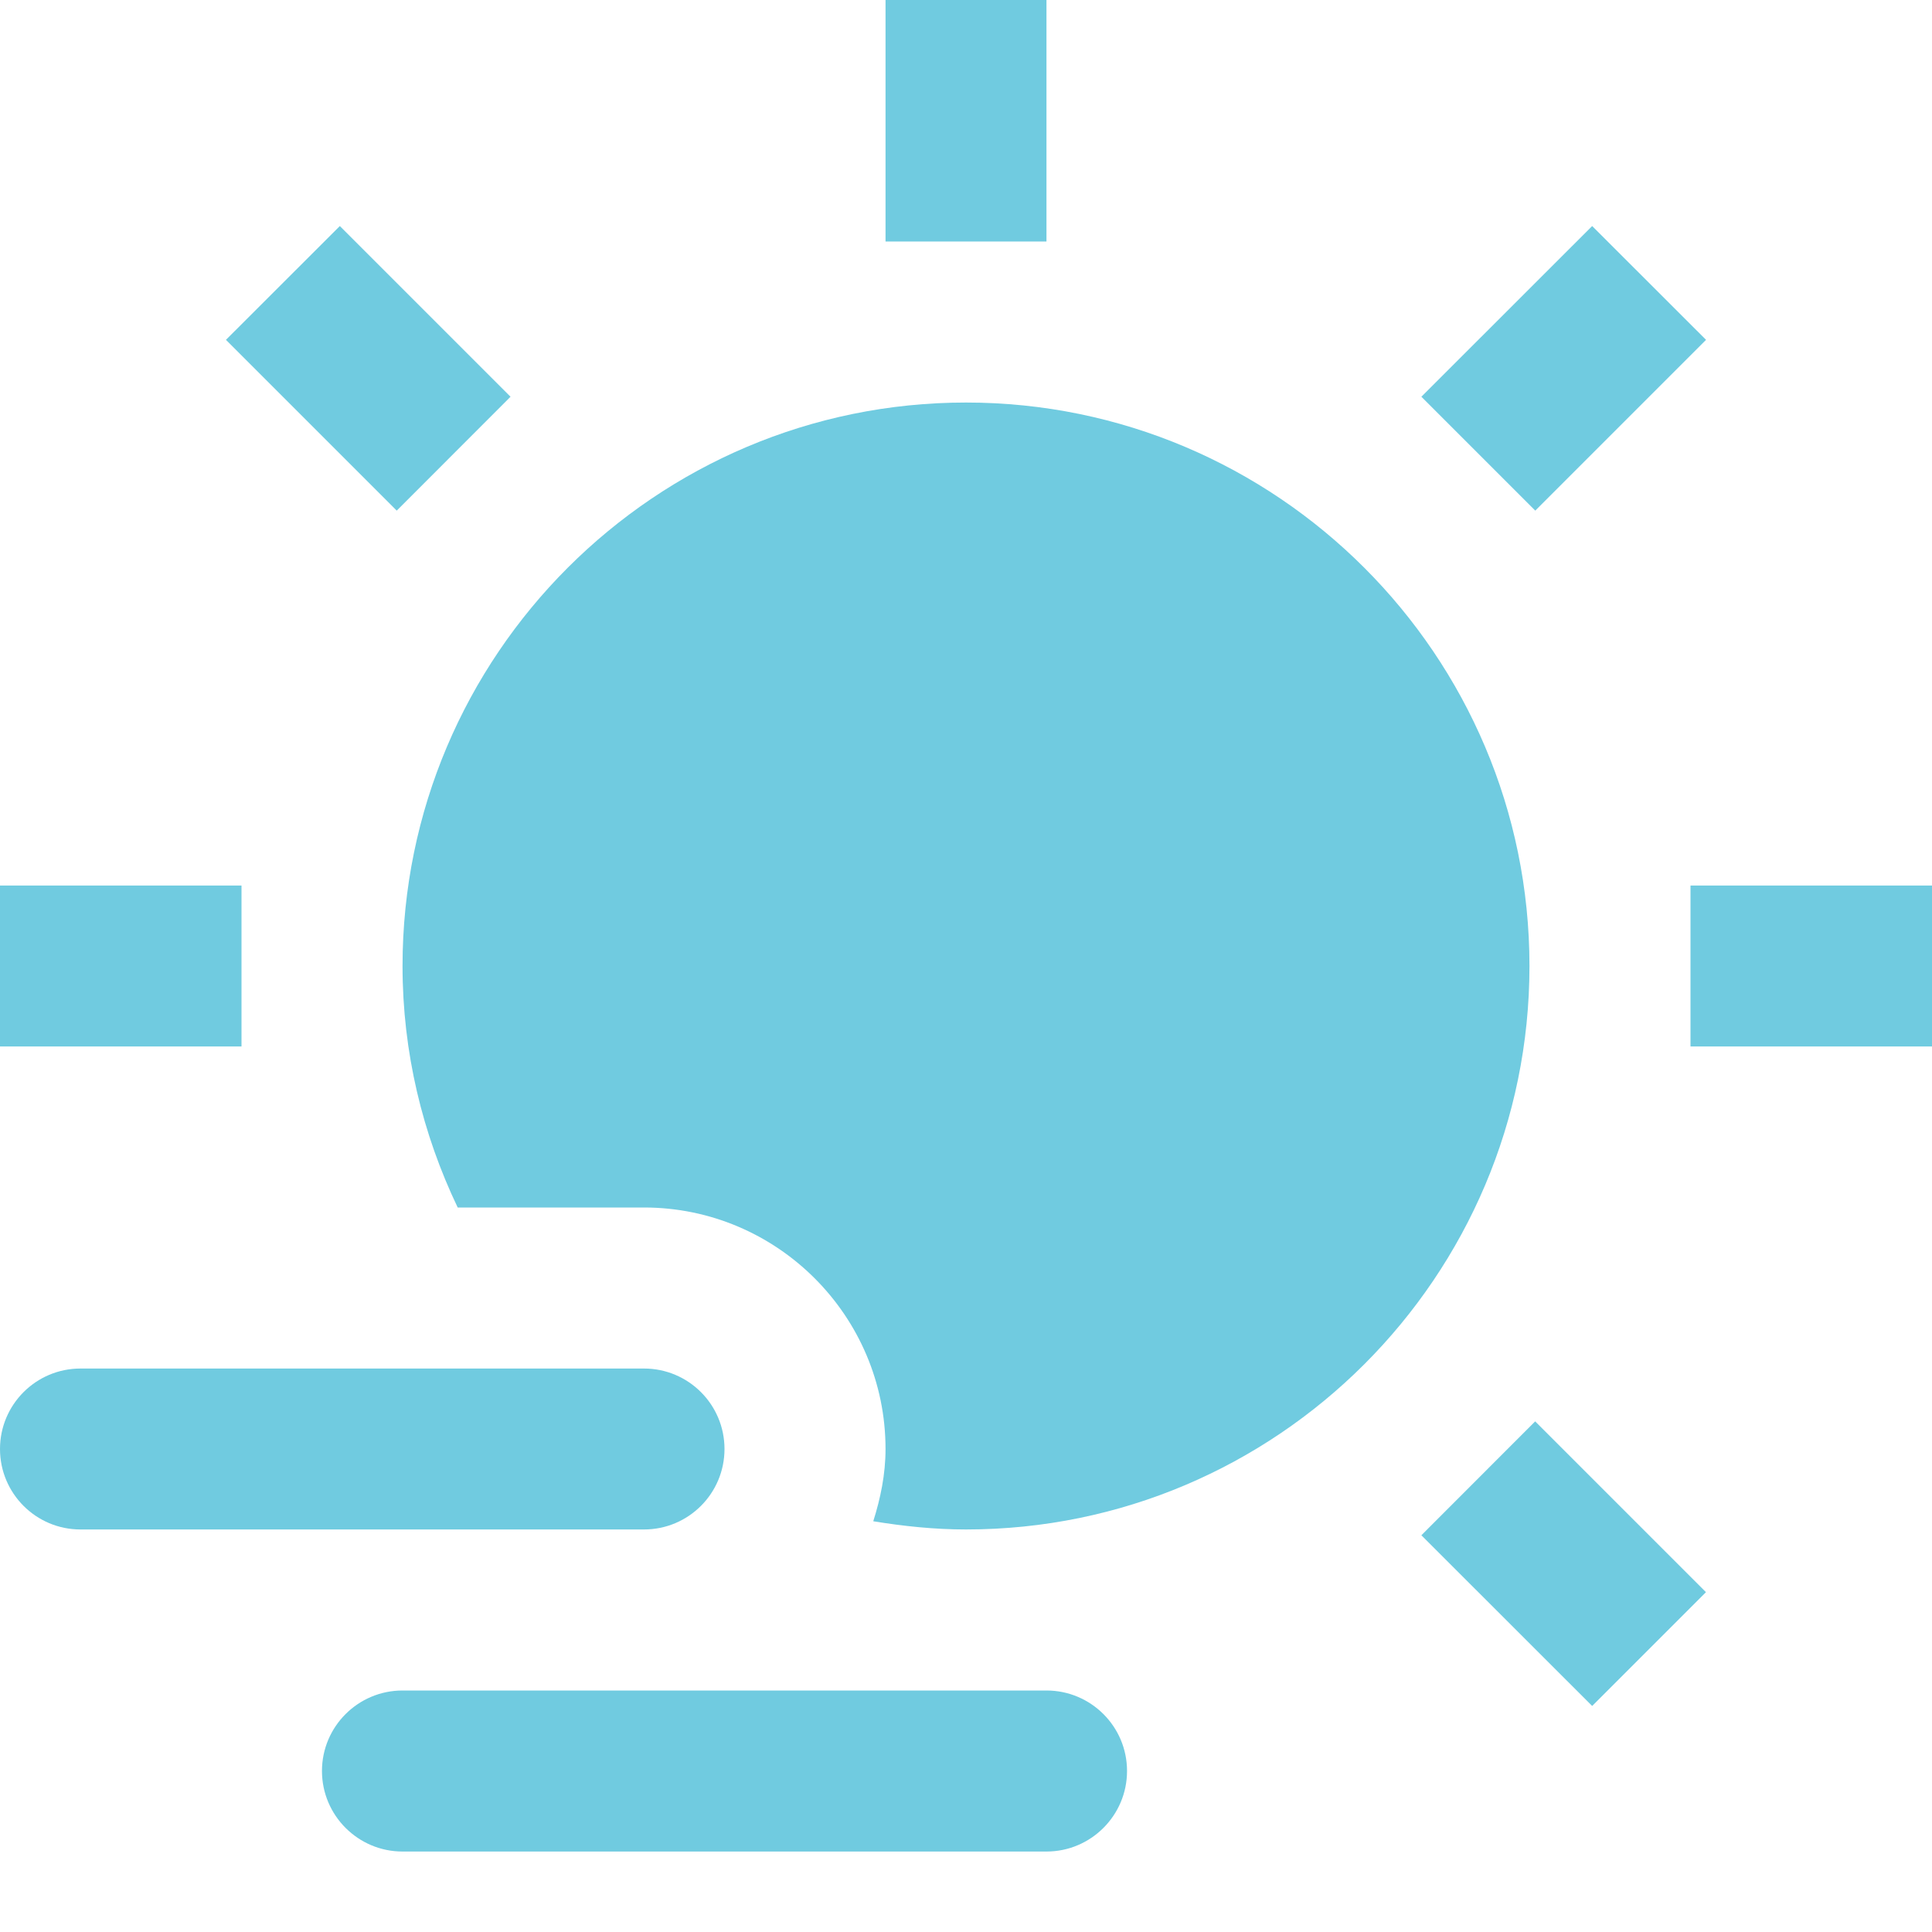 <svg width="20" height="20" viewBox="0 0 20 20" fill="none" xmlns="http://www.w3.org/2000/svg">
<rect width="20" height="20" fill="white"/>
<path d="M10 4.167C6.783 4.167 4.167 6.783 4.167 10C4.167 10.896 4.375 11.741 4.738 12.5H6.667C8.045 12.5 9.167 13.622 9.167 15C9.167 15.262 9.115 15.51 9.04 15.748C9.353 15.799 9.673 15.833 10 15.833C13.217 15.833 15.833 13.217 15.833 10C15.833 6.783 13.217 4.167 10 4.167Z" fill="#70CBE0"/>
<path d="M6.667 15.833H0.833C0.373 15.833 0 15.46 0 15C0 14.54 0.373 14.167 0.833 14.167H6.667C7.127 14.167 7.5 14.54 7.5 15C7.5 15.46 7.127 15.833 6.667 15.833Z" fill="#70CBE0"/>
<path d="M10.833 19.167H4.167C3.707 19.167 3.333 18.793 3.333 18.333C3.333 17.873 3.707 17.5 4.167 17.5H10.833C11.293 17.5 11.667 17.873 11.667 18.333C11.667 18.793 11.293 19.167 10.833 19.167Z" fill="#70CBE0"/>
<path d="M10.833 0H9.167V2.5H10.833V0Z" fill="#70CBE0"/>
<path d="M3.518 2.34L2.339 3.518L4.107 5.286L5.285 4.107L3.518 2.34Z" fill="#70CBE0"/>
<path d="M0 9.167L0 10.833L2.5 10.833L2.5 9.167L0 9.167Z" fill="#70CBE0"/>
<path d="M17.661 3.518L16.482 2.34L14.714 4.107L15.893 5.286L17.661 3.518Z" fill="#70CBE0"/>
<path d="M20 10.833L20 9.167L17.5 9.167L17.5 10.833L20 10.833Z" fill="#70CBE0"/>
<path d="M16.482 17.66L17.66 16.482L15.892 14.714L14.714 15.893L16.482 17.66Z" fill="#70CBE0"/>
</svg>
